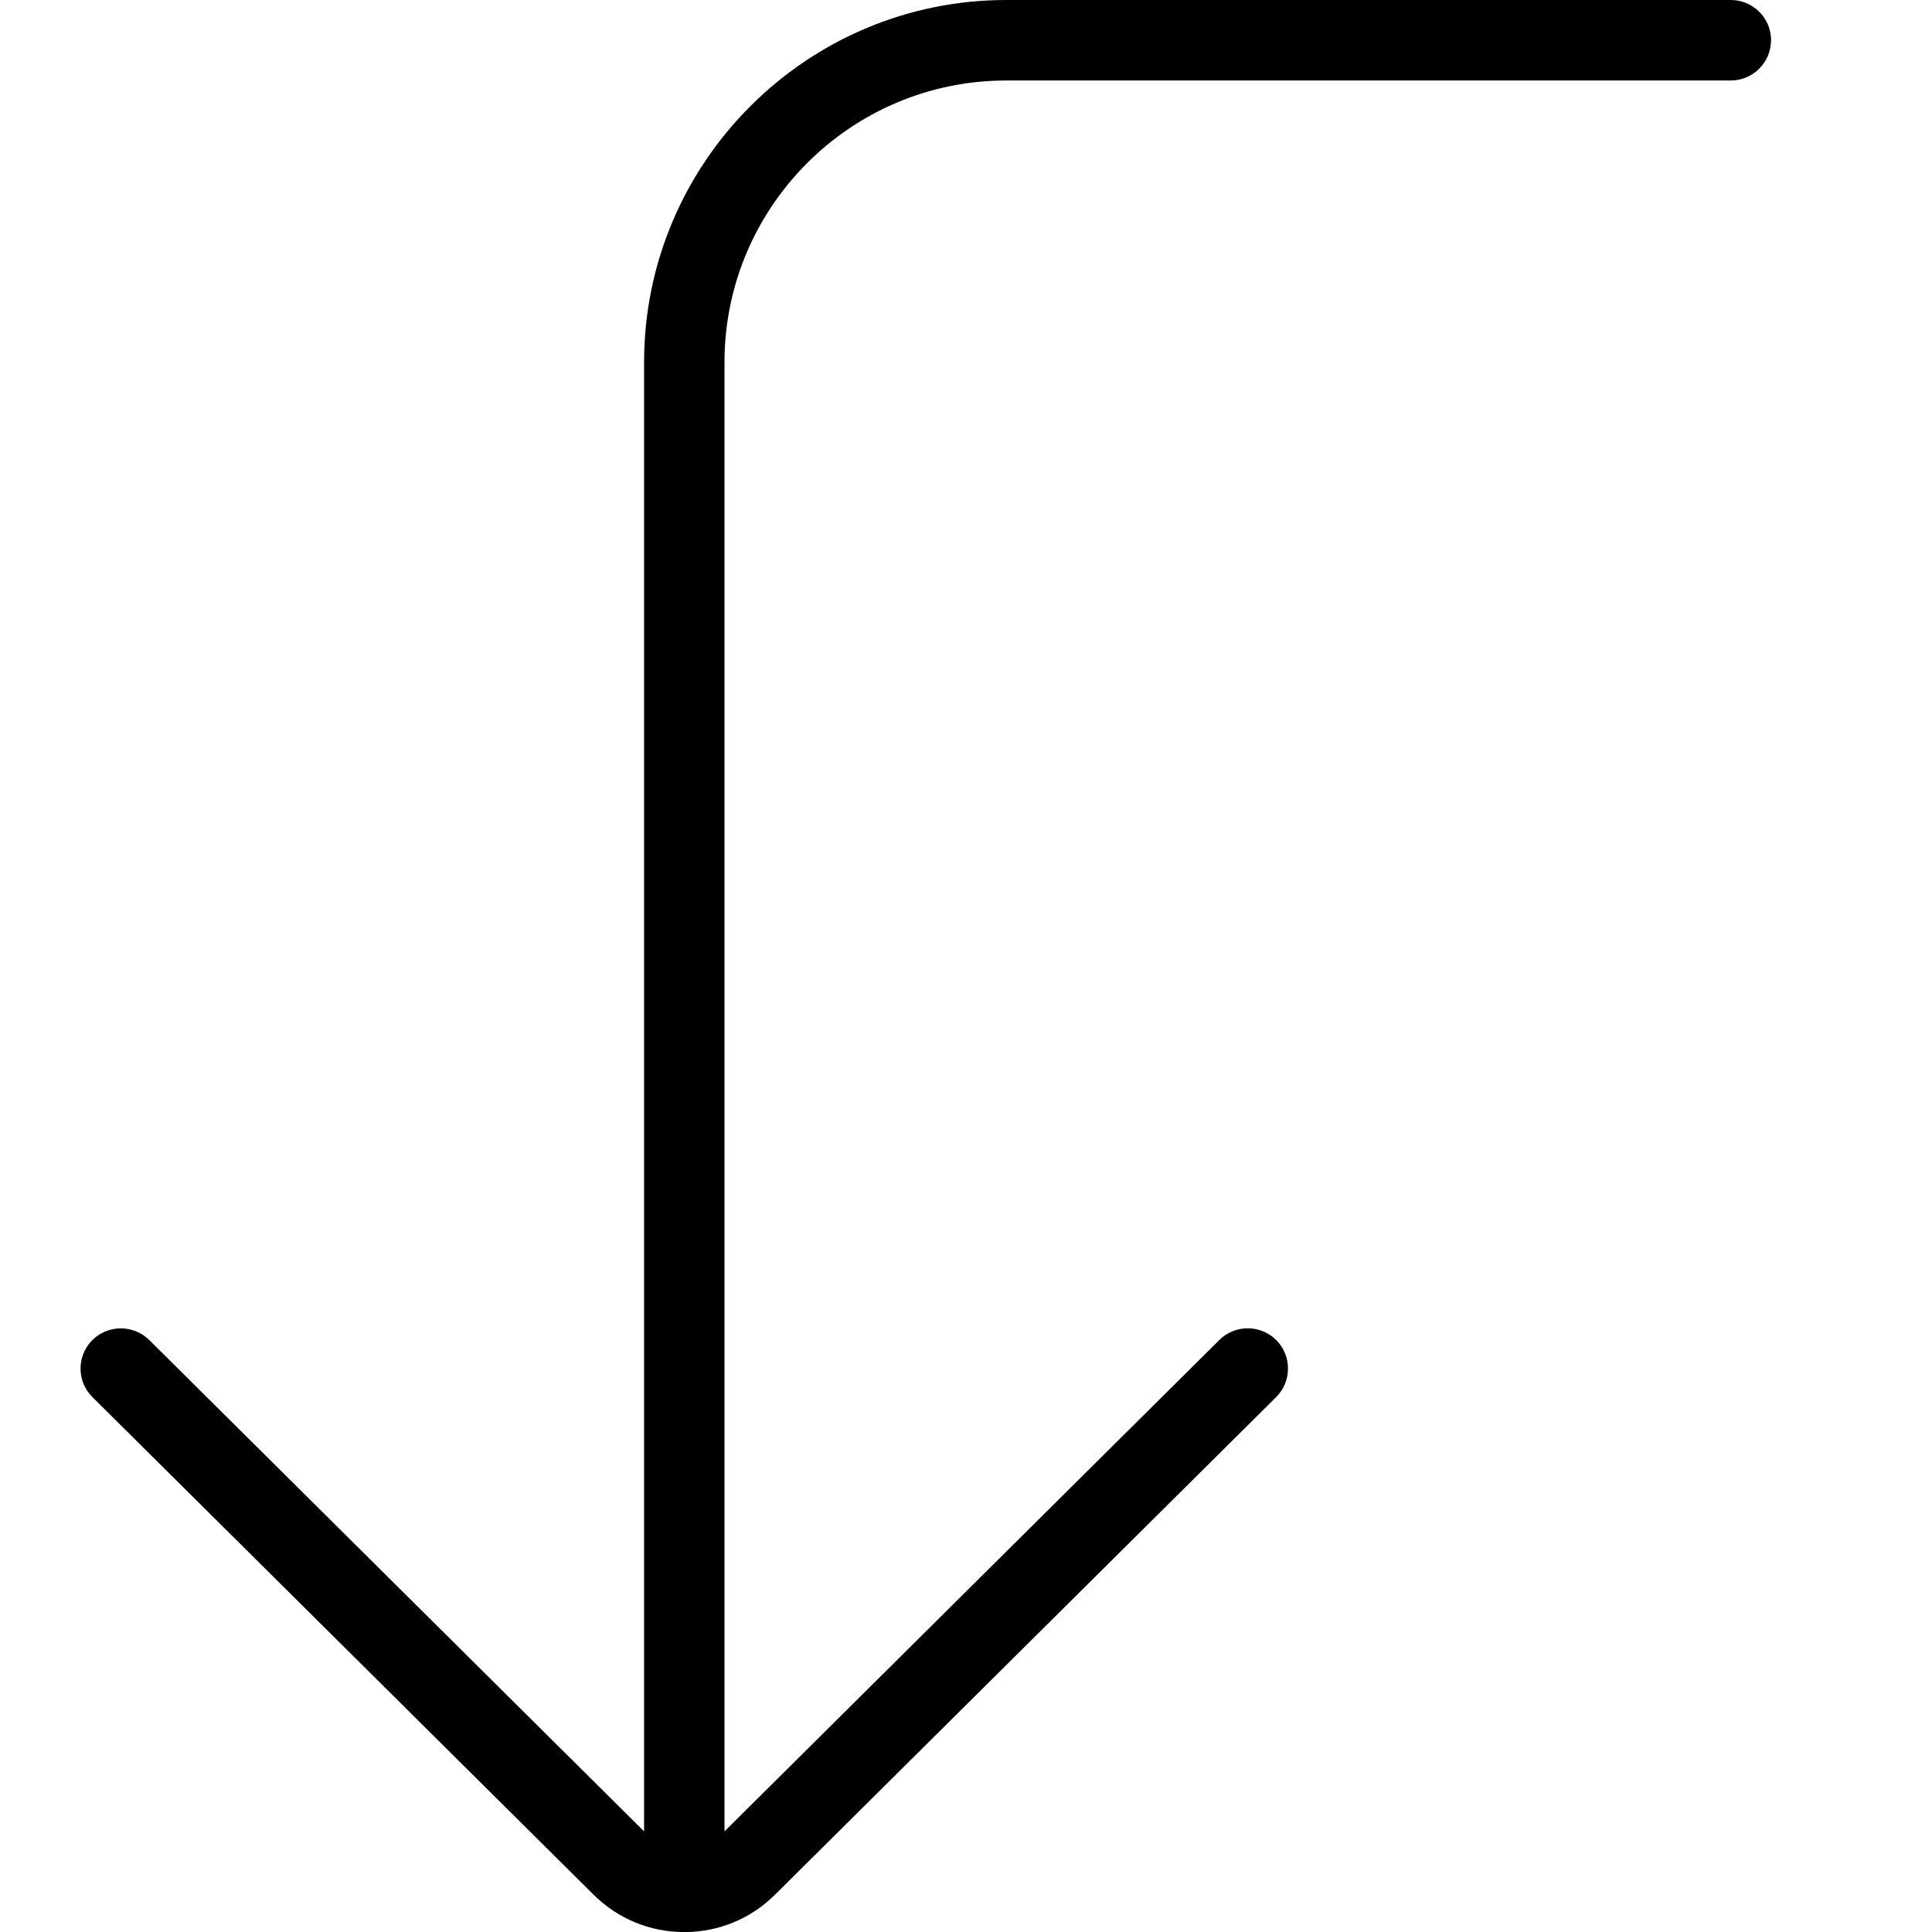 <?xml version="1.0" encoding="UTF-8"?>
<svg xmlns="http://www.w3.org/2000/svg" id="Layer_1" data-name="Layer 1" viewBox="0 0 24 24">
  <path d="m22,.5c0,.276-.224.5-.5.5h-9c-1.93,0-3.5,1.57-3.5,3.5v18.25l6.147-6.104c.196-.194.512-.194.708.002.194.196.193.513-.002.707l-6.221,6.177c-.301.302-.703.469-1.131.469s-.831-.167-1.133-.47l-6.22-6.176c-.196-.194-.197-.511-.002-.707.196-.195.512-.195.708-.002l6.147,6.104V4.5c0-2.481,2.019-4.5,4.5-4.5h9c.276,0,.5.224.5.5Z"/>
</svg>
